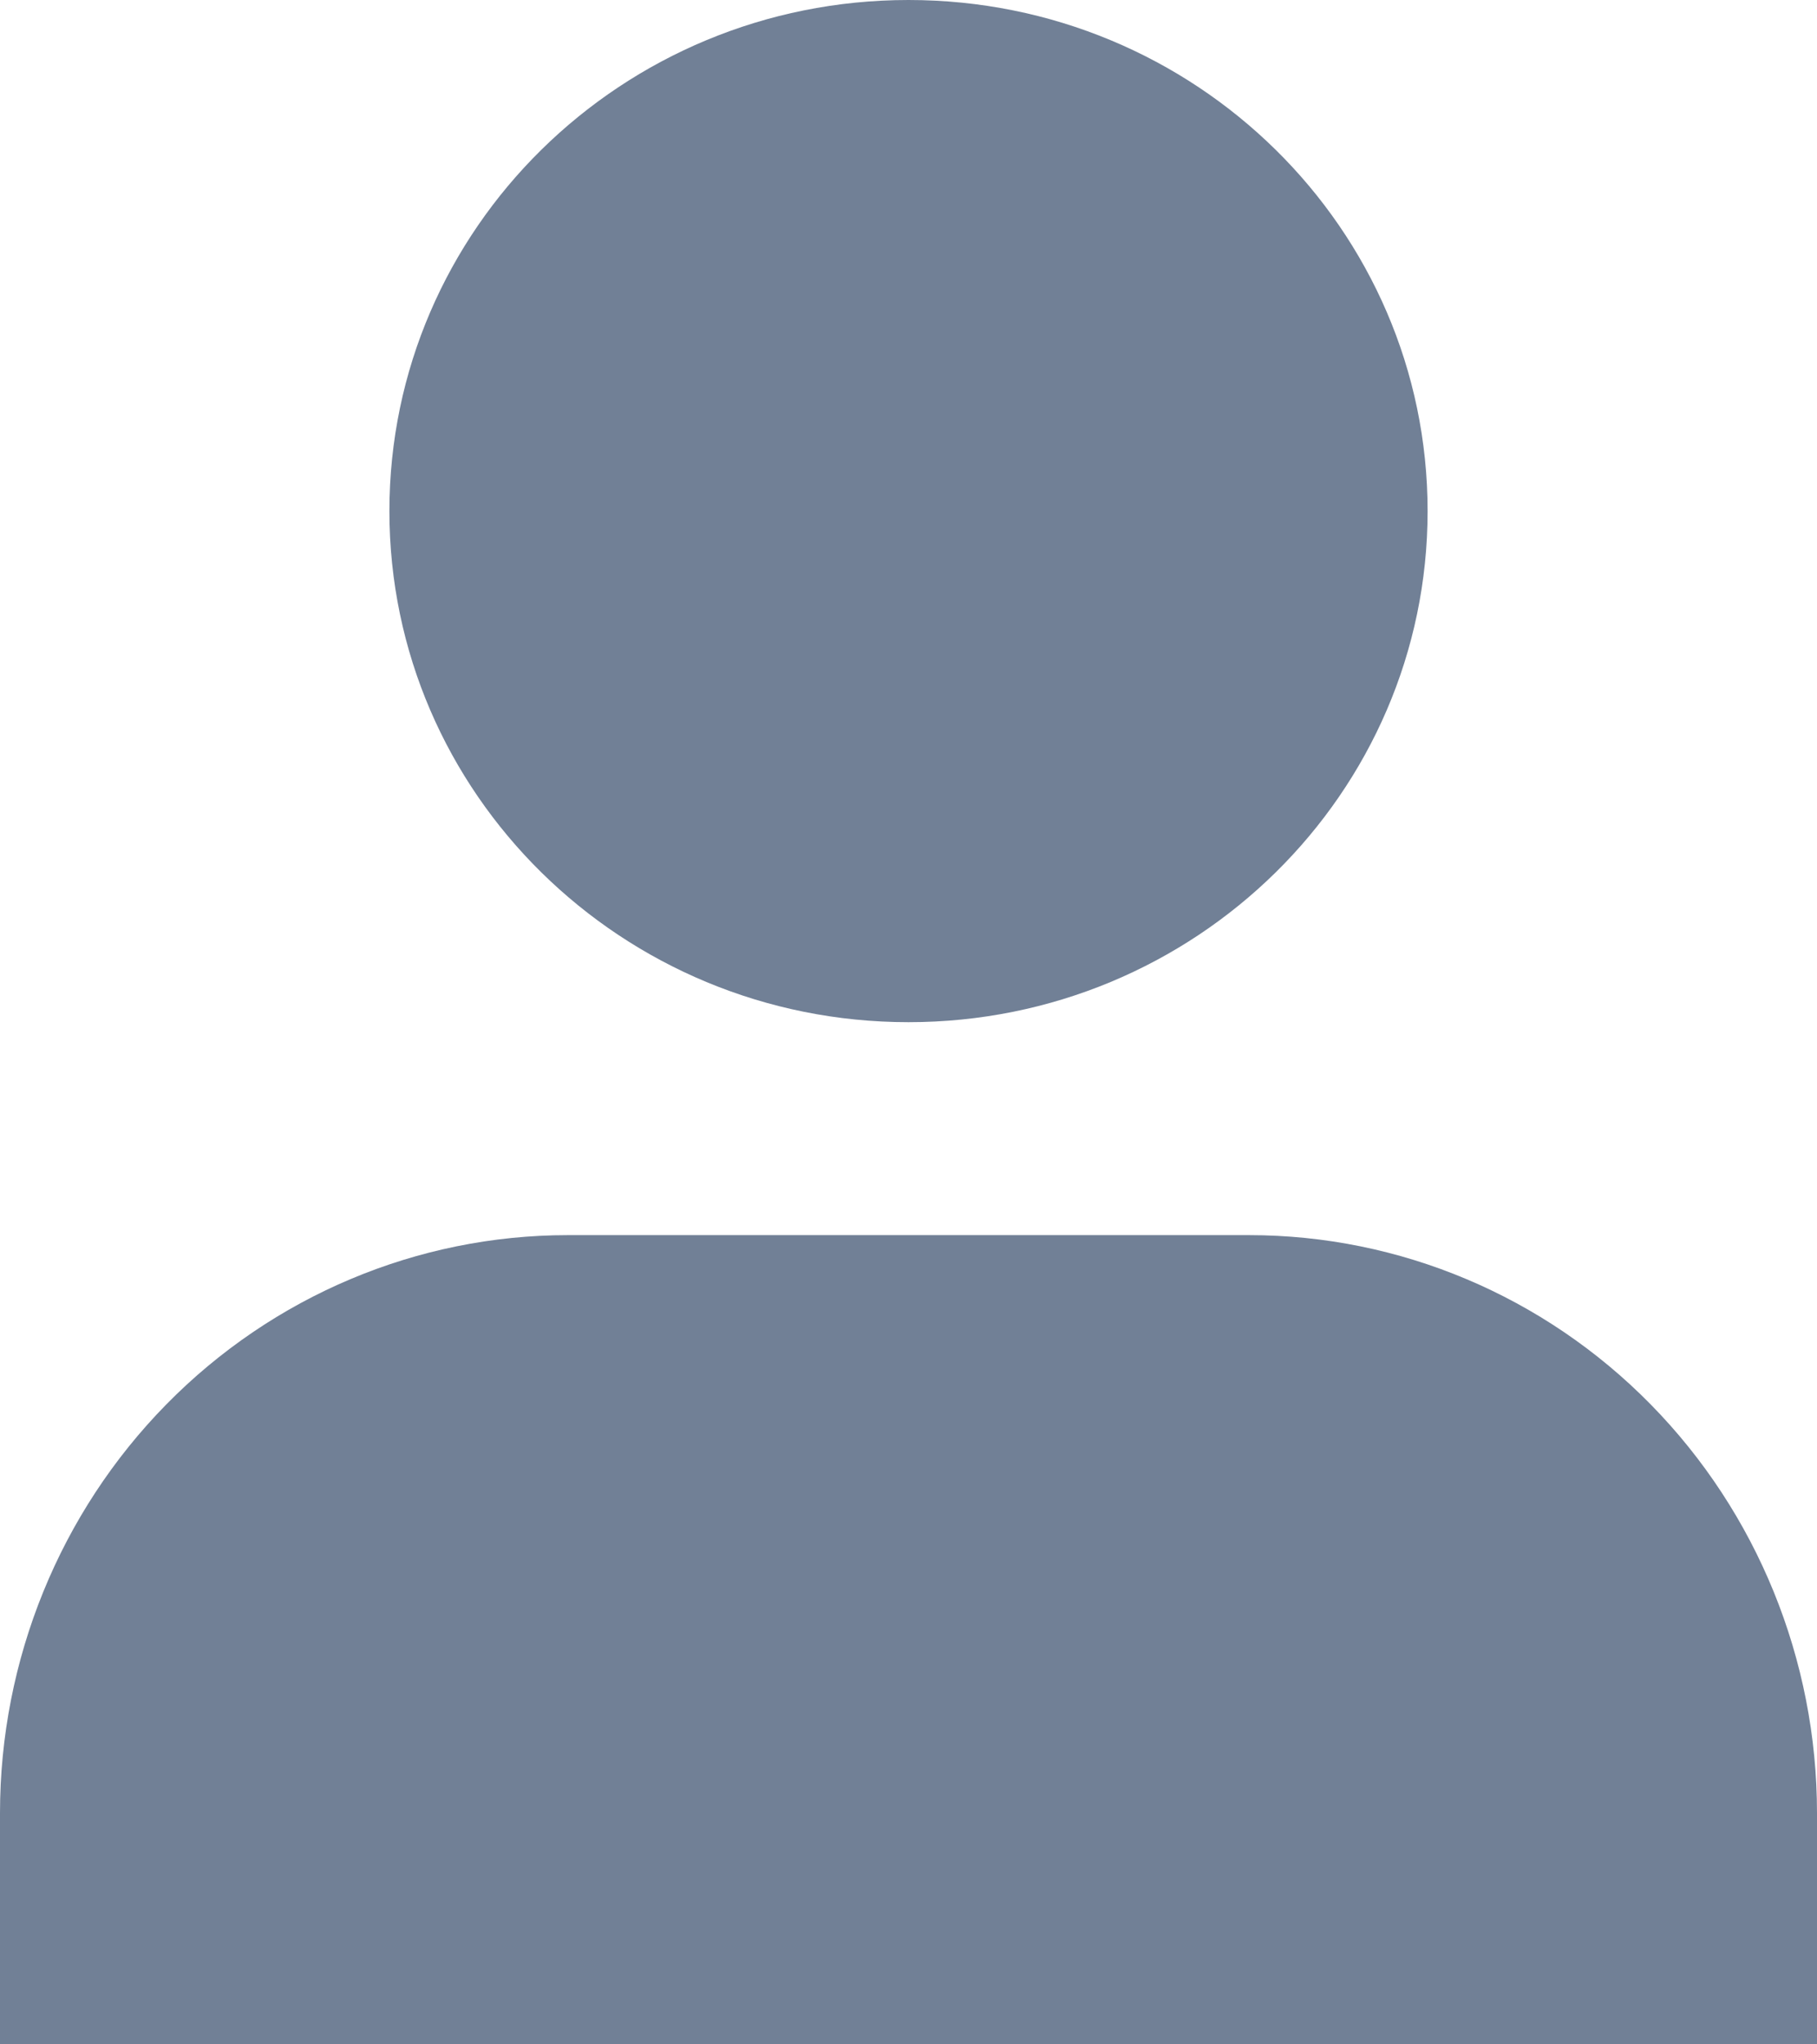 <svg width="16" height="18" viewBox="0 0 16 18" fill="none" xmlns="http://www.w3.org/2000/svg">
    <path
        d="M8 9C10.525 9 12.571 6.985 12.571 4.5C12.571 2.015 10.525 0 8 0C5.475 0 3.429 2.015 3.429 4.5C3.429 6.985 5.475 9 8 9Z"
        fill="#718096" />
    <path
        d="M0 15.964V18H16V15.964C16 14.614 15.473 13.32 14.536 12.366C13.598 11.411 12.326 10.875 11 10.875H5C3.674 10.875 2.402 11.411 1.464 12.366C0.527 13.32 0 14.614 0 15.964Z"
        fill="#718096" />
</svg>
    